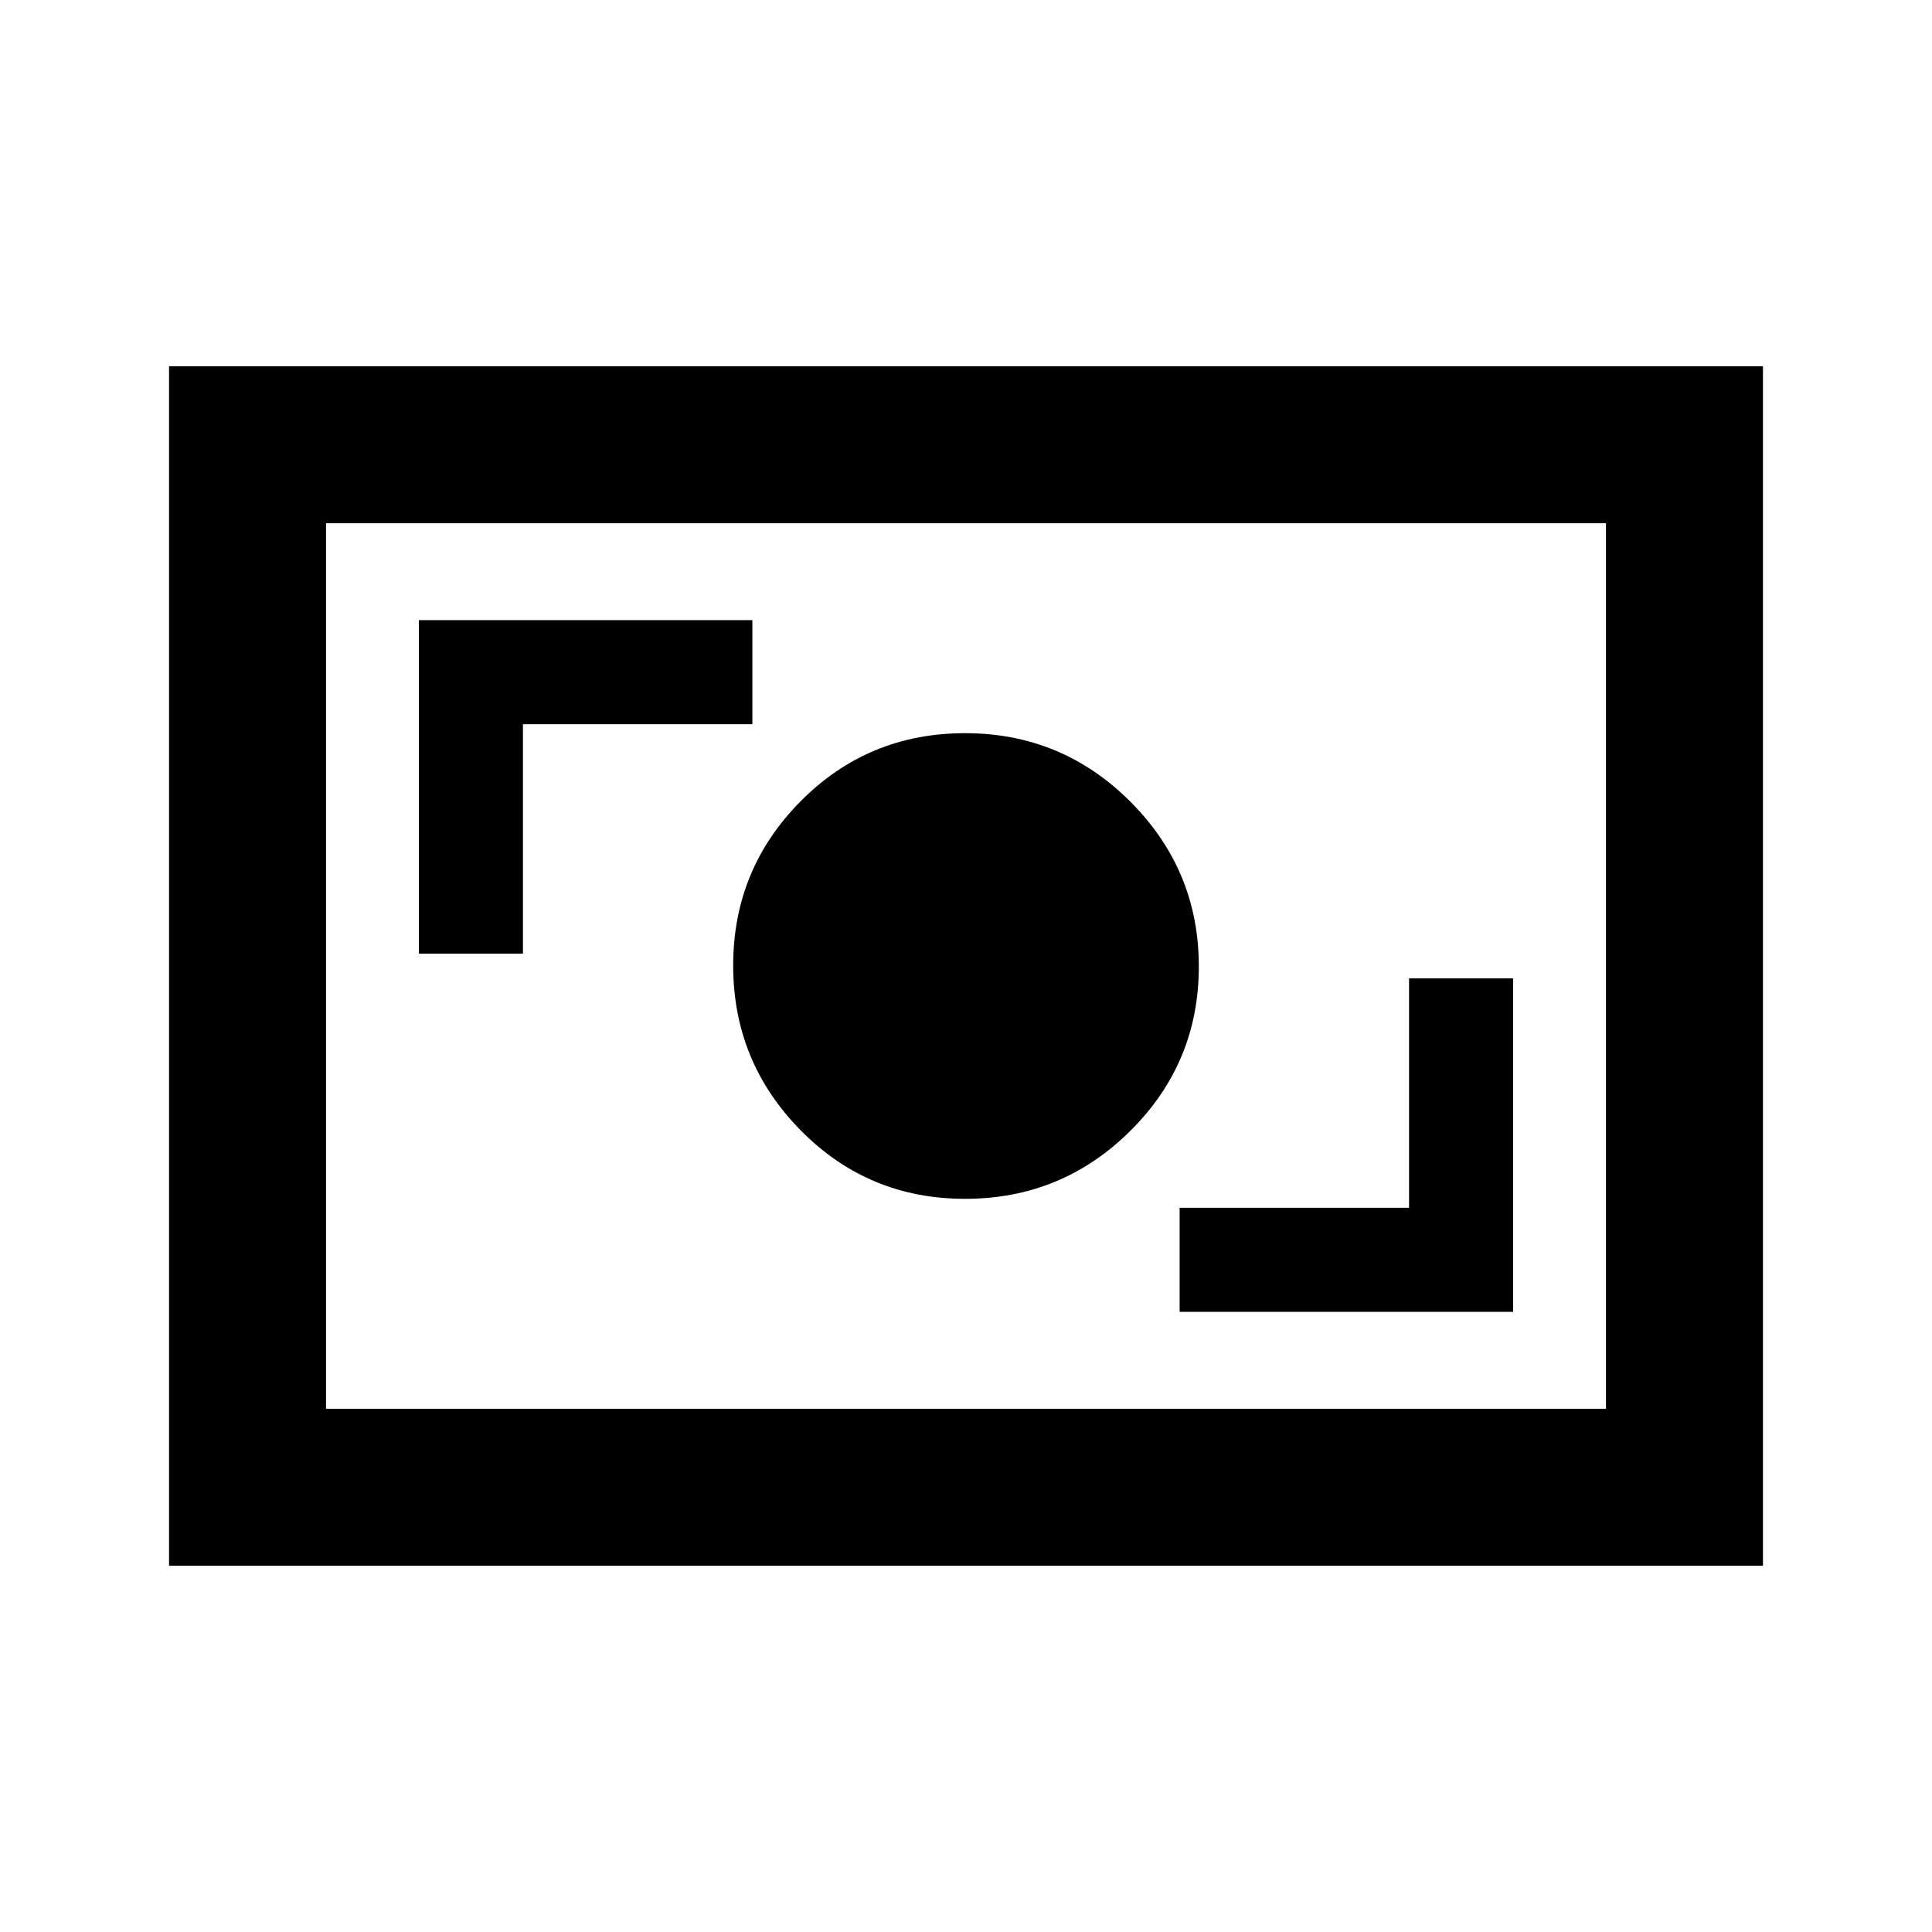 <svg xmlns="http://www.w3.org/2000/svg" height="20" viewBox="0 -960 960 960" width="20"><path d="M586.15-308.15h165.7v-165.7h-51.7v114h-114v51.7Zm-106.62-56.16q48.14 0 82.15-33.8 34.01-33.8 34.01-81.65 0-47.85-34.01-81.89t-82.15-34.04q-48.14 0-81.68 33.8-33.54 33.8-33.54 81.65 0 47.85 33.54 81.89t81.68 34.04ZM208.15-486.15h51.7v-114h114v-51.7h-165.7v165.7ZM84-182v-596h792v596H84Zm78-78h636v-440H162v440Zm0 0v-440 440Z"/></svg>